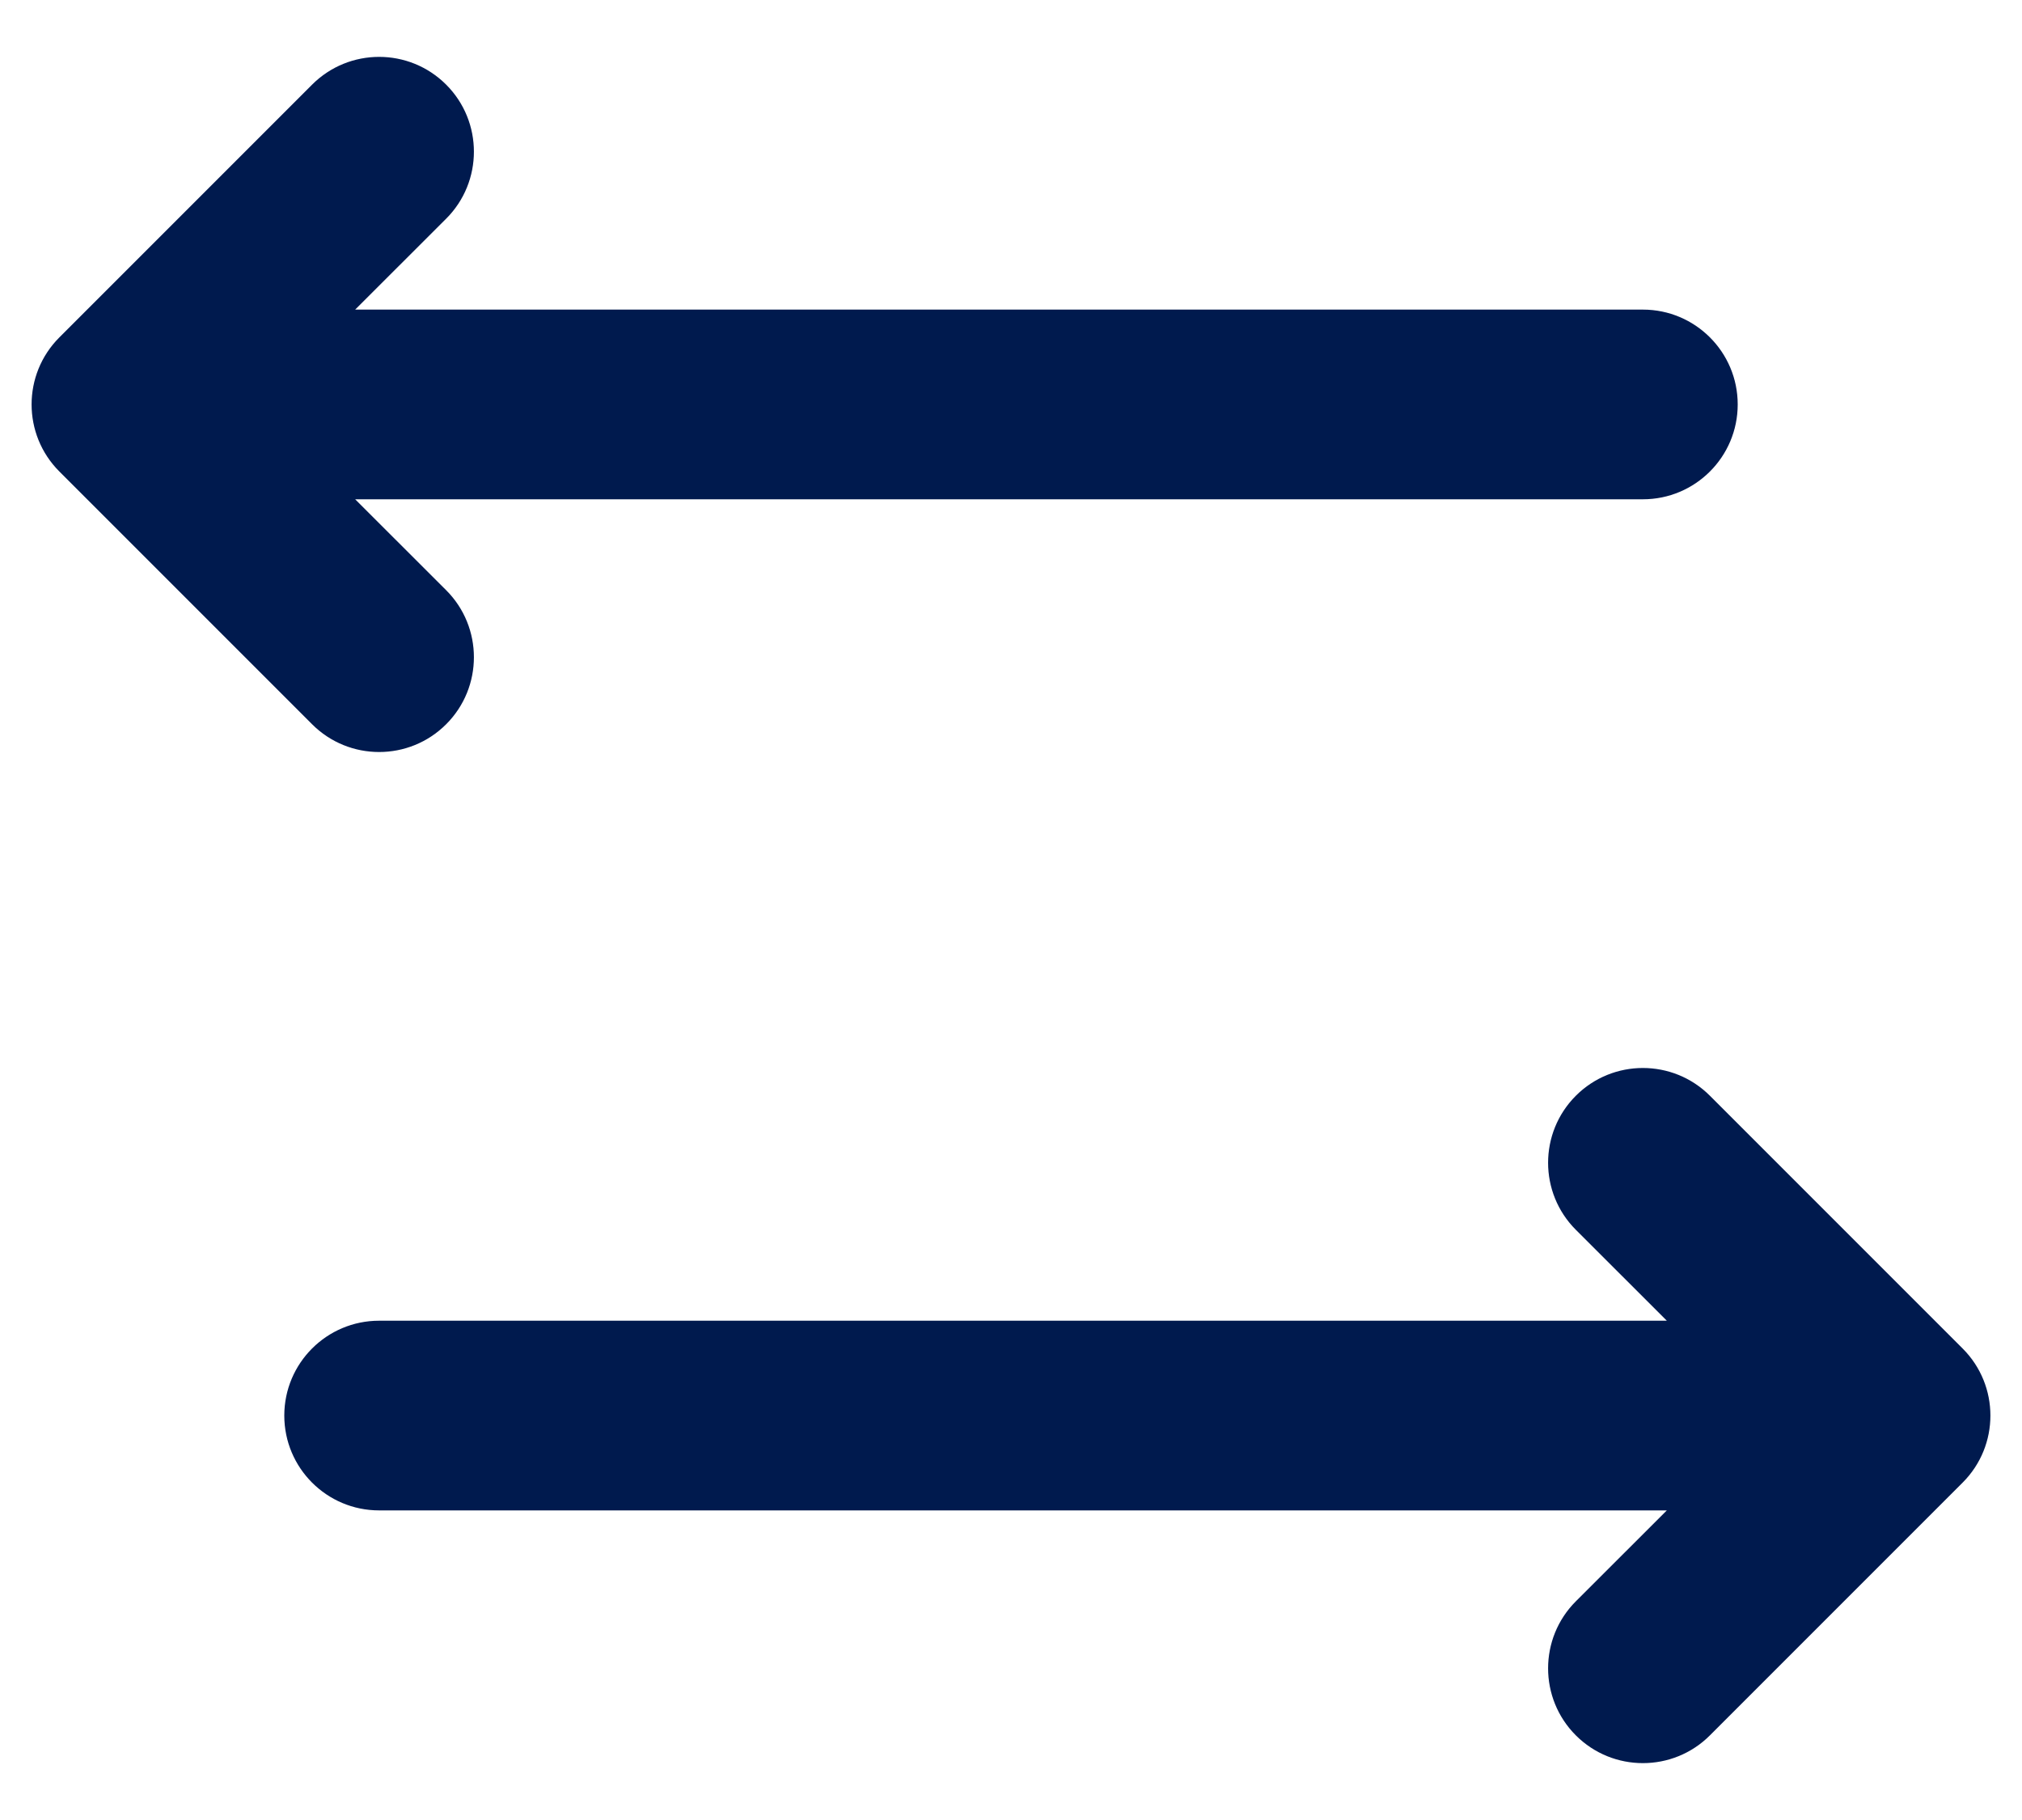 <svg width="20" height="18" viewBox="0 0 20 18" fill="none" xmlns="http://www.w3.org/2000/svg">
<path d="M4.413 2.163C4.779 1.797 4.779 1.203 4.413 0.837C4.047 0.471 3.453 0.471 3.087 0.837L0.587 3.337C0.221 3.703 0.221 4.297 0.587 4.663L3.087 7.163C3.453 7.529 4.047 7.529 4.413 7.163C4.779 6.797 4.779 6.203 4.413 5.837L3.513 4.938H16.25C16.768 4.938 17.188 4.518 17.188 4C17.188 3.482 16.768 3.062 16.25 3.062H3.513L4.413 2.163Z" fill="#001A4E"/>
<path d="M15.587 10.837C15.221 11.203 15.221 11.797 15.587 12.163L16.487 13.062H3.75C3.232 13.062 2.812 13.482 2.812 14C2.812 14.518 3.232 14.938 3.75 14.938H16.487L15.587 15.837C15.221 16.203 15.221 16.797 15.587 17.163C15.953 17.529 16.547 17.529 16.913 17.163L19.413 14.663C19.779 14.297 19.779 13.703 19.413 13.337L16.913 10.837C16.547 10.471 15.953 10.471 15.587 10.837Z" fill="#001A4E"/>
</svg>
